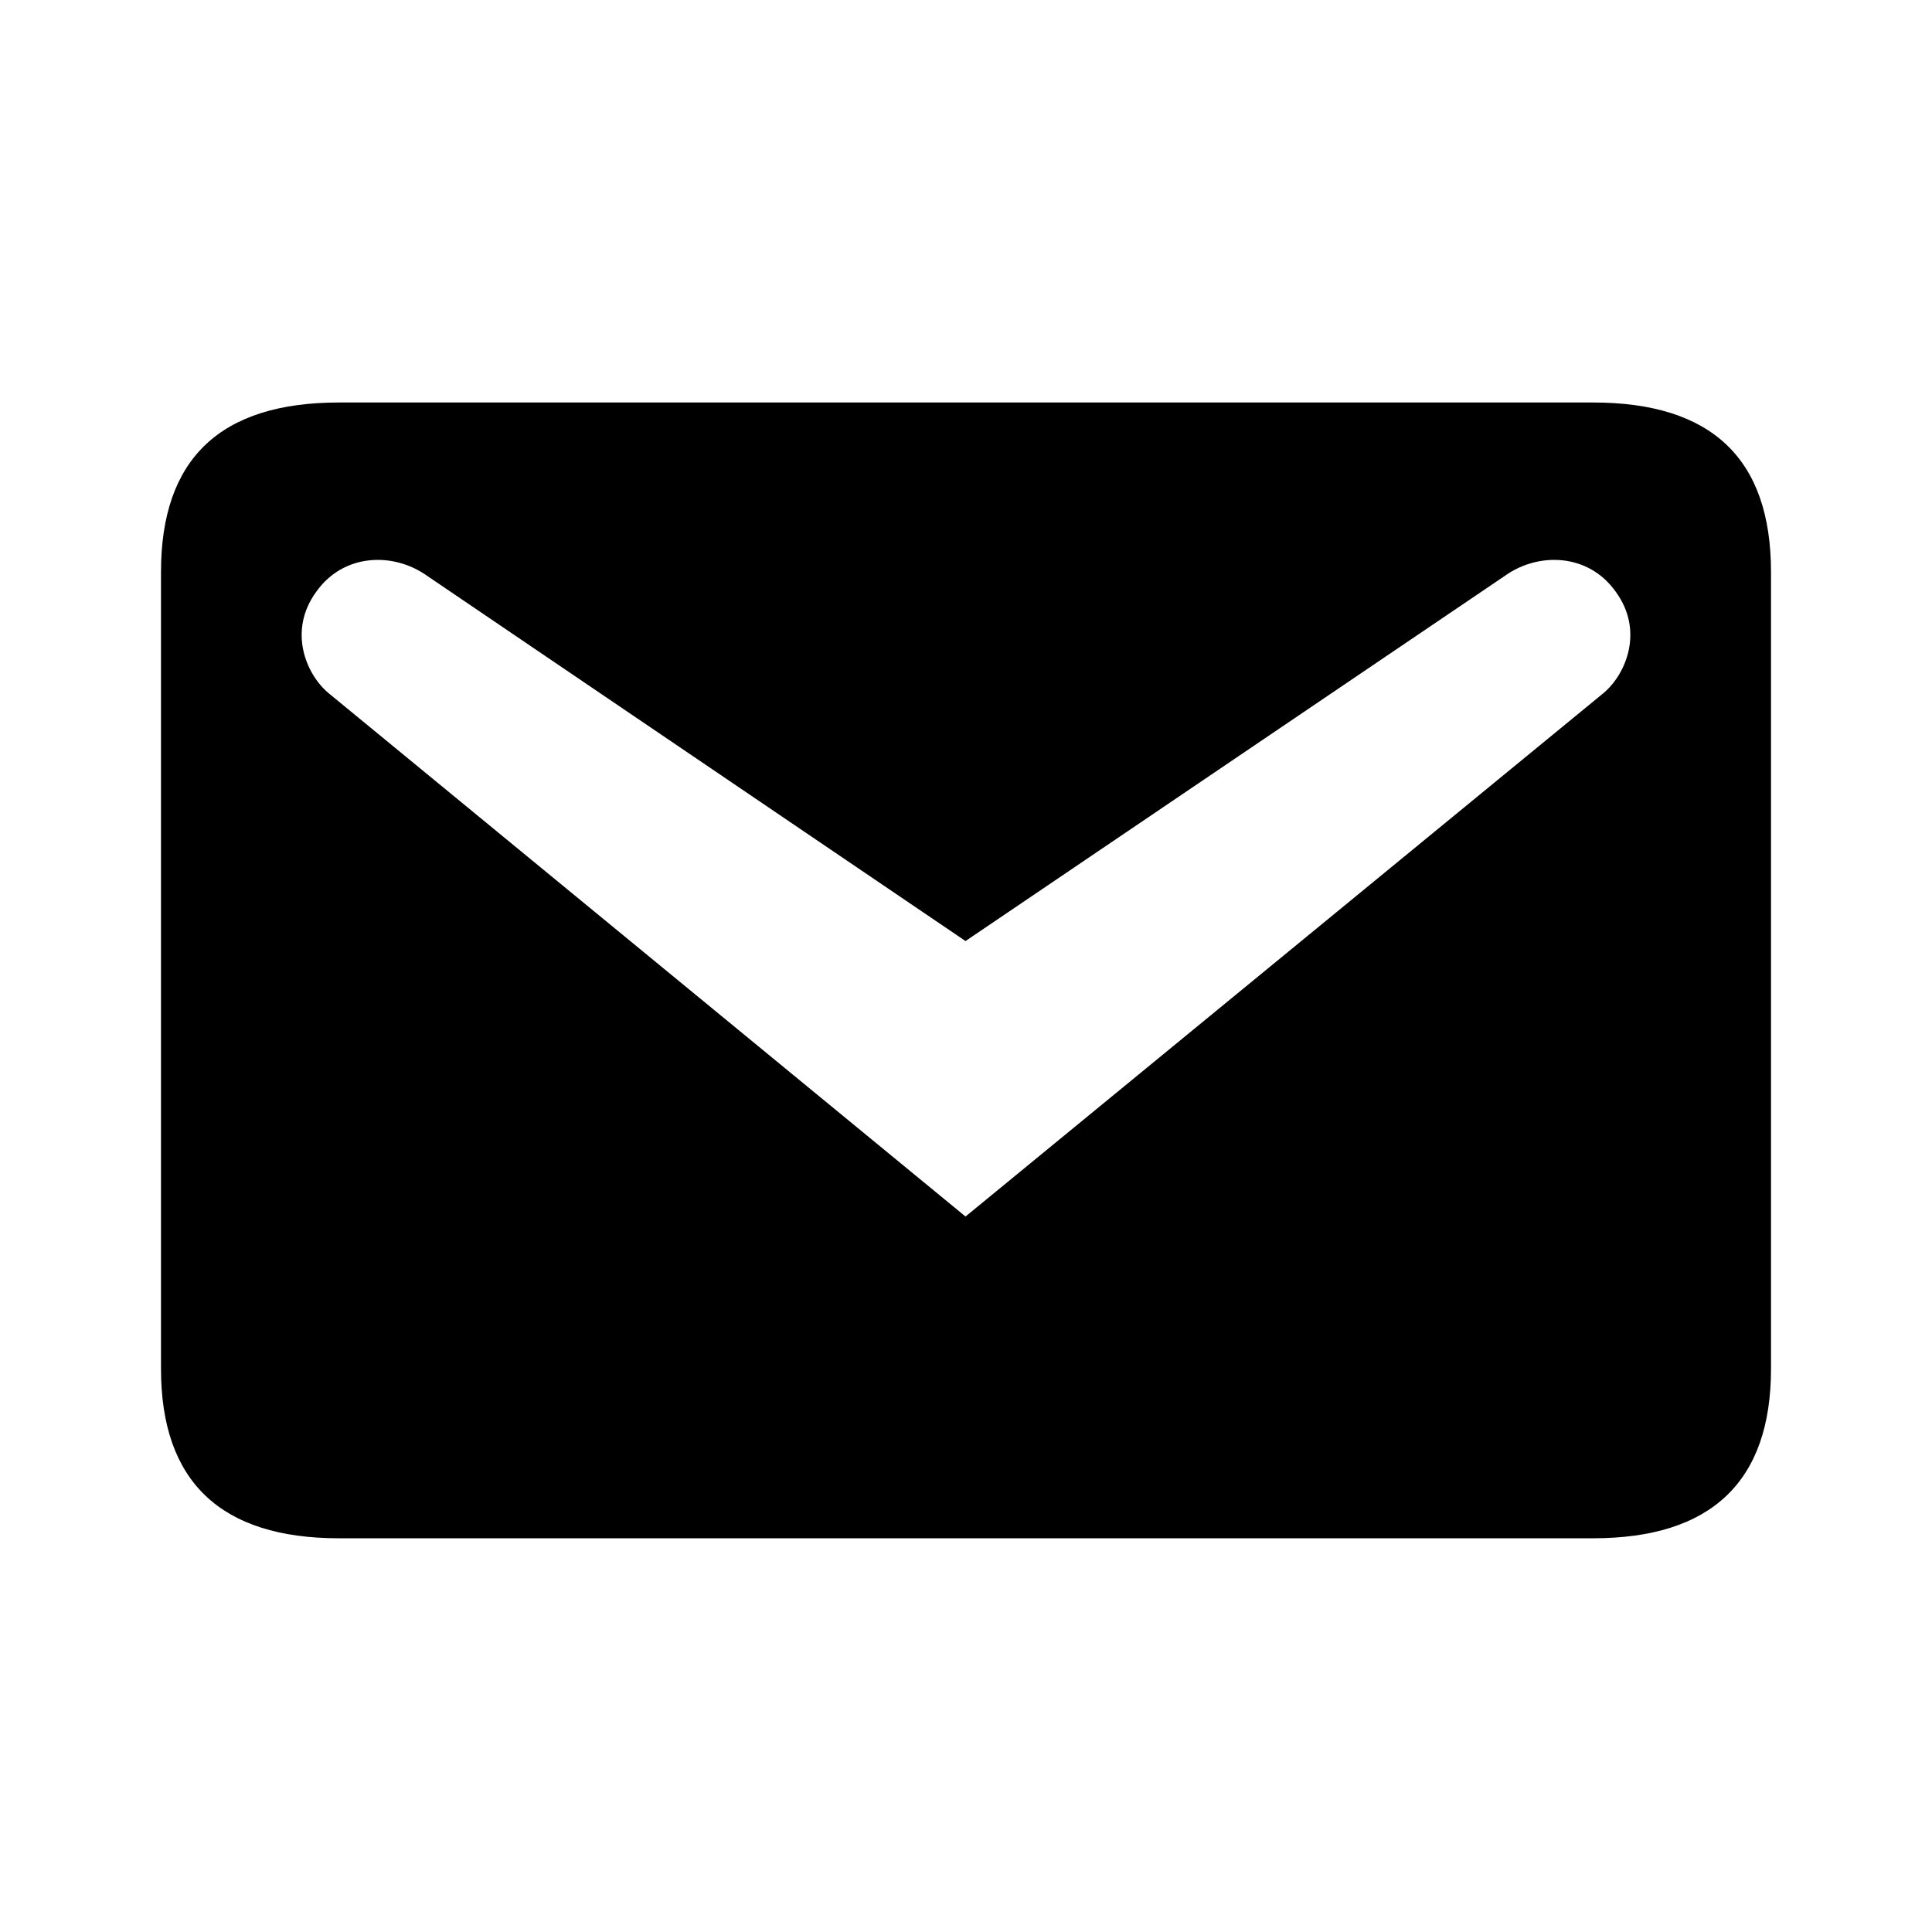 <svg width="24" height="24" viewBox="0 0 24 24" fill="none" xmlns="http://www.w3.org/2000/svg">
<path d="M4.21 5H19.79C21.259 5 22 5.694 22 7.105V17.005C22 18.404 21.259 19.109 19.79 19.109H4.21C2.741 19.109 2 18.404 2 17.005V7.105C2 5.694 2.741 5 4.21 5ZM11.994 15.112L19.919 8.61C20.201 8.374 20.424 7.834 20.072 7.352C19.731 6.869 19.108 6.858 18.696 7.152L11.994 11.69L5.304 7.152C4.892 6.858 4.269 6.869 3.928 7.352C3.576 7.834 3.799 8.374 4.081 8.61L11.994 15.112Z" fill="black"/>
</svg>

